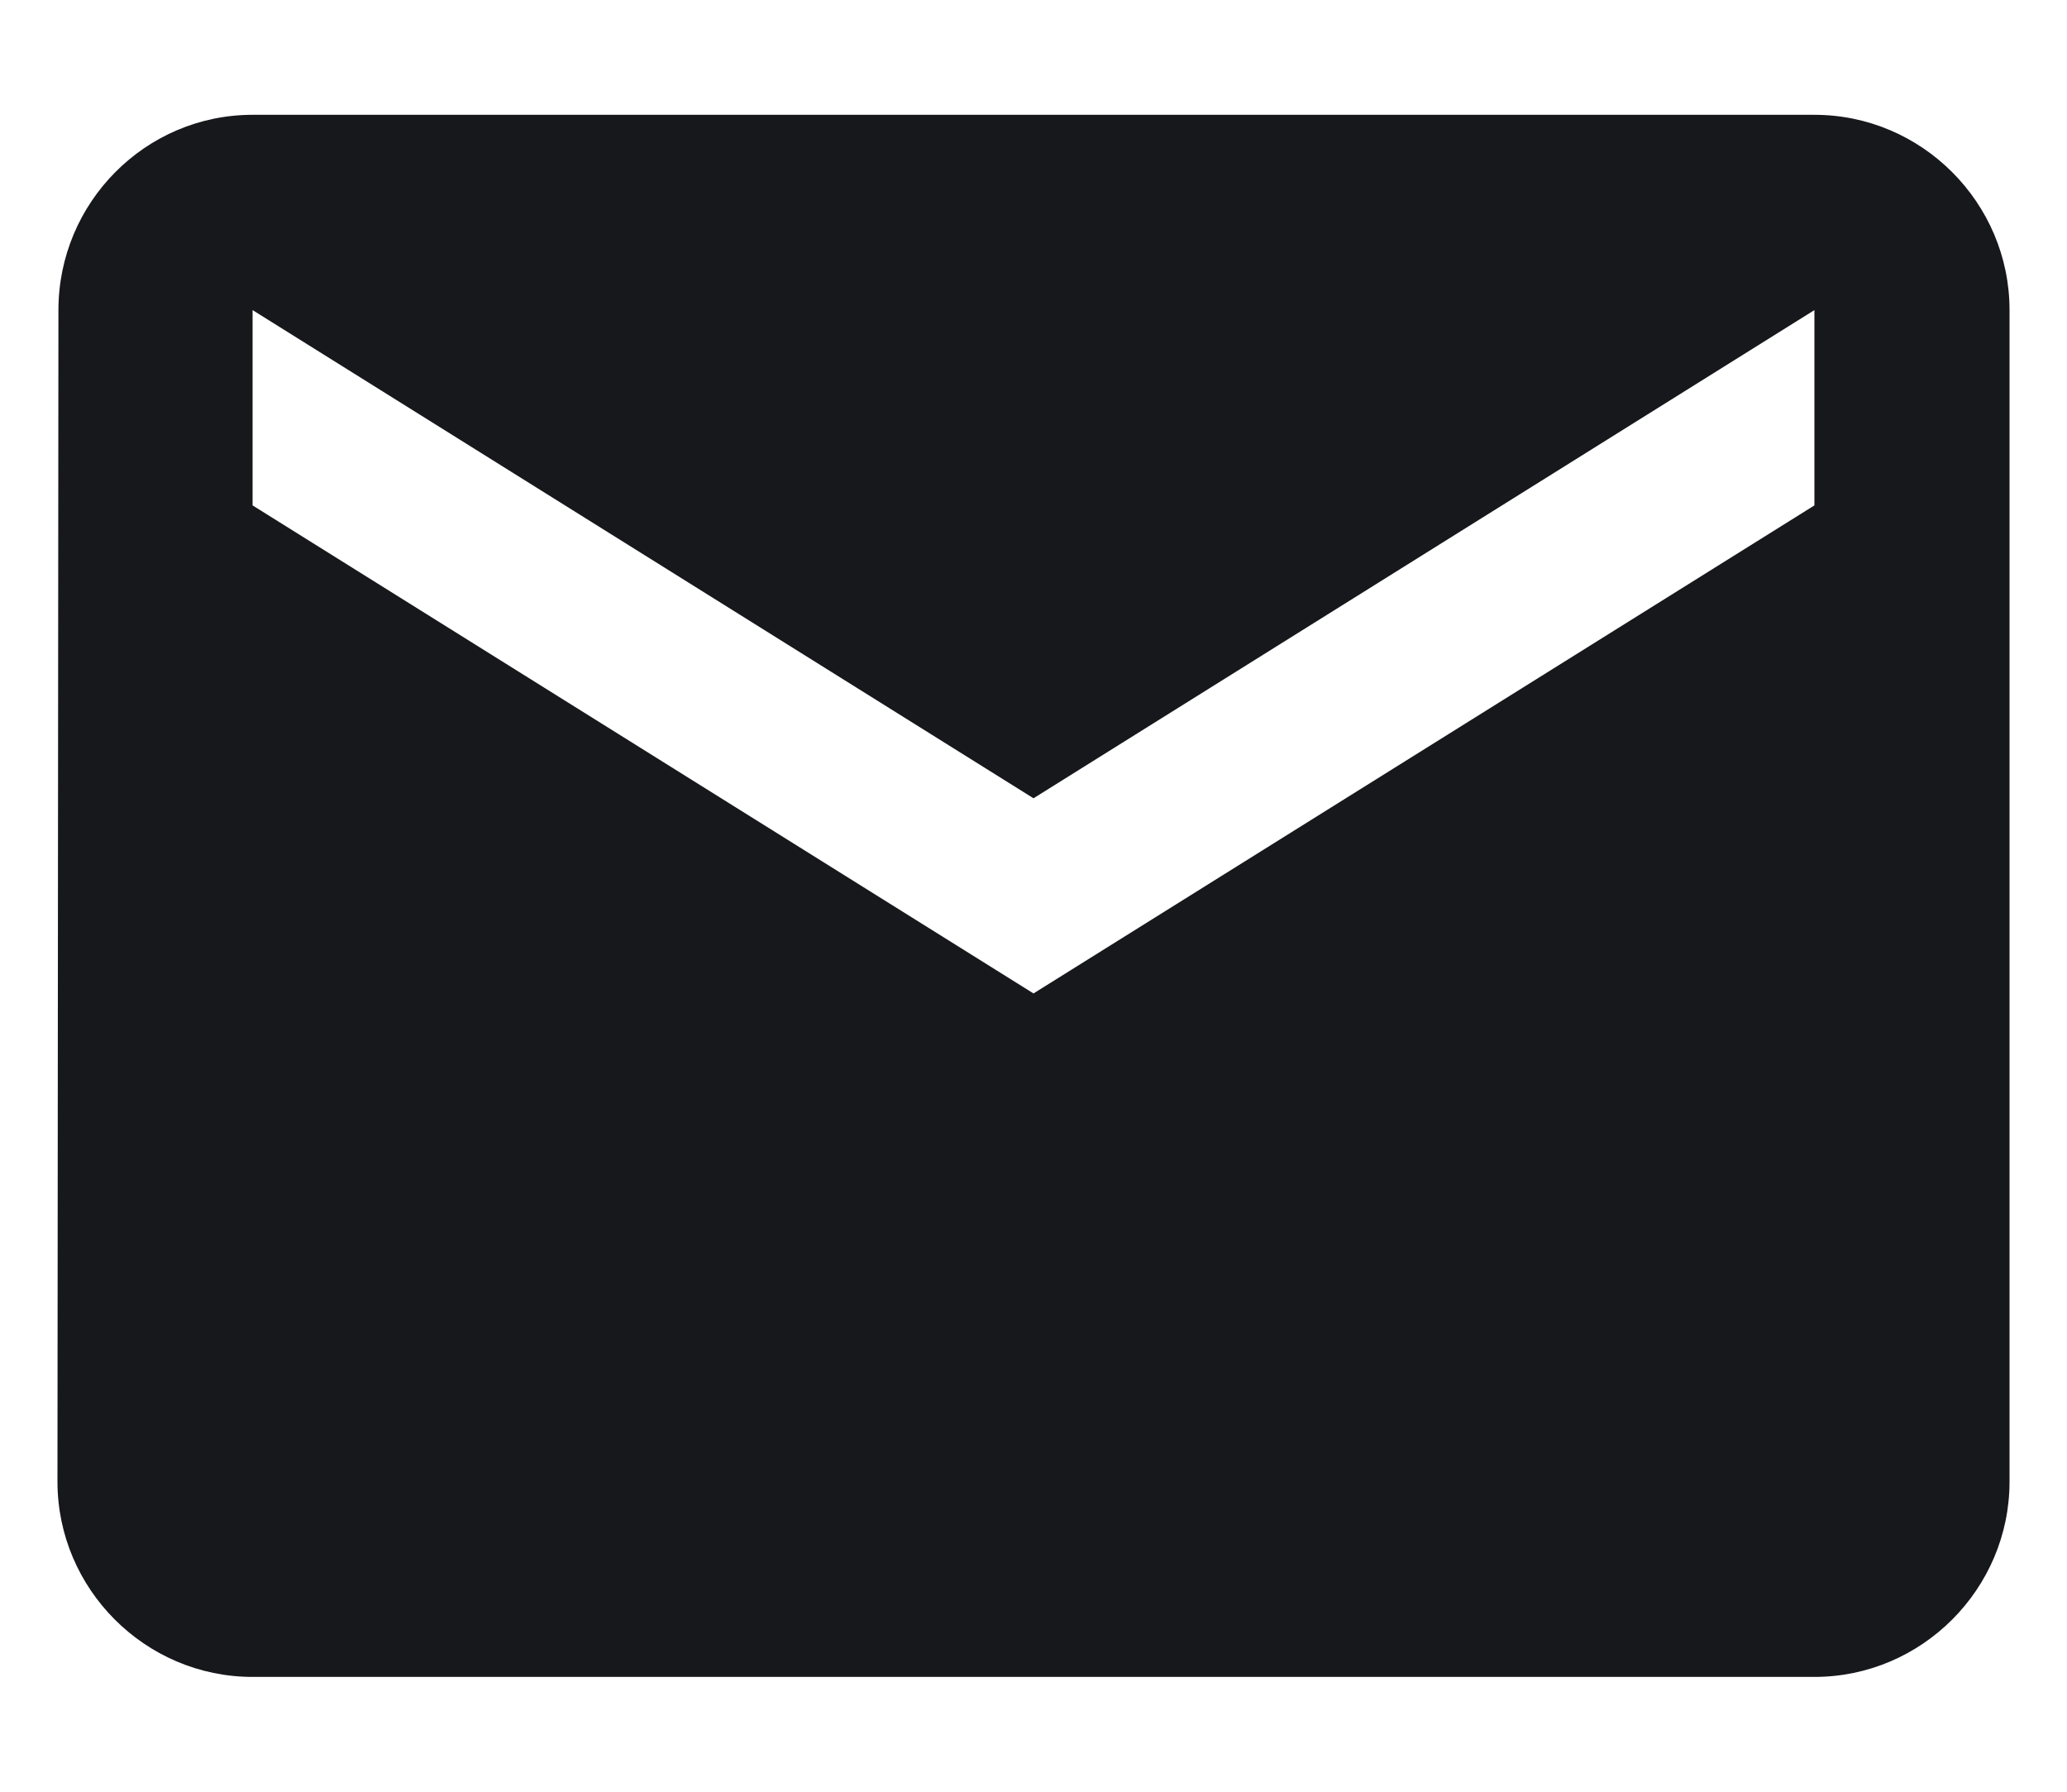 <svg width="15" height="13" viewBox="0 0 15 13" fill="none" xmlns="http://www.w3.org/2000/svg">
<path d="M13.167 0.833H1.833C1.054 0.833 0.424 1.471 0.424 2.25L0.417 10.75C0.417 11.529 1.054 12.167 1.833 12.167H13.167C13.946 12.167 14.583 11.529 14.583 10.75V2.25C14.583 1.471 13.946 0.833 13.167 0.833ZM13.167 3.667L7.5 7.208L1.833 3.667V2.25L7.5 5.792L13.167 2.25V3.667Z" fill="#17181C"/>
</svg>
